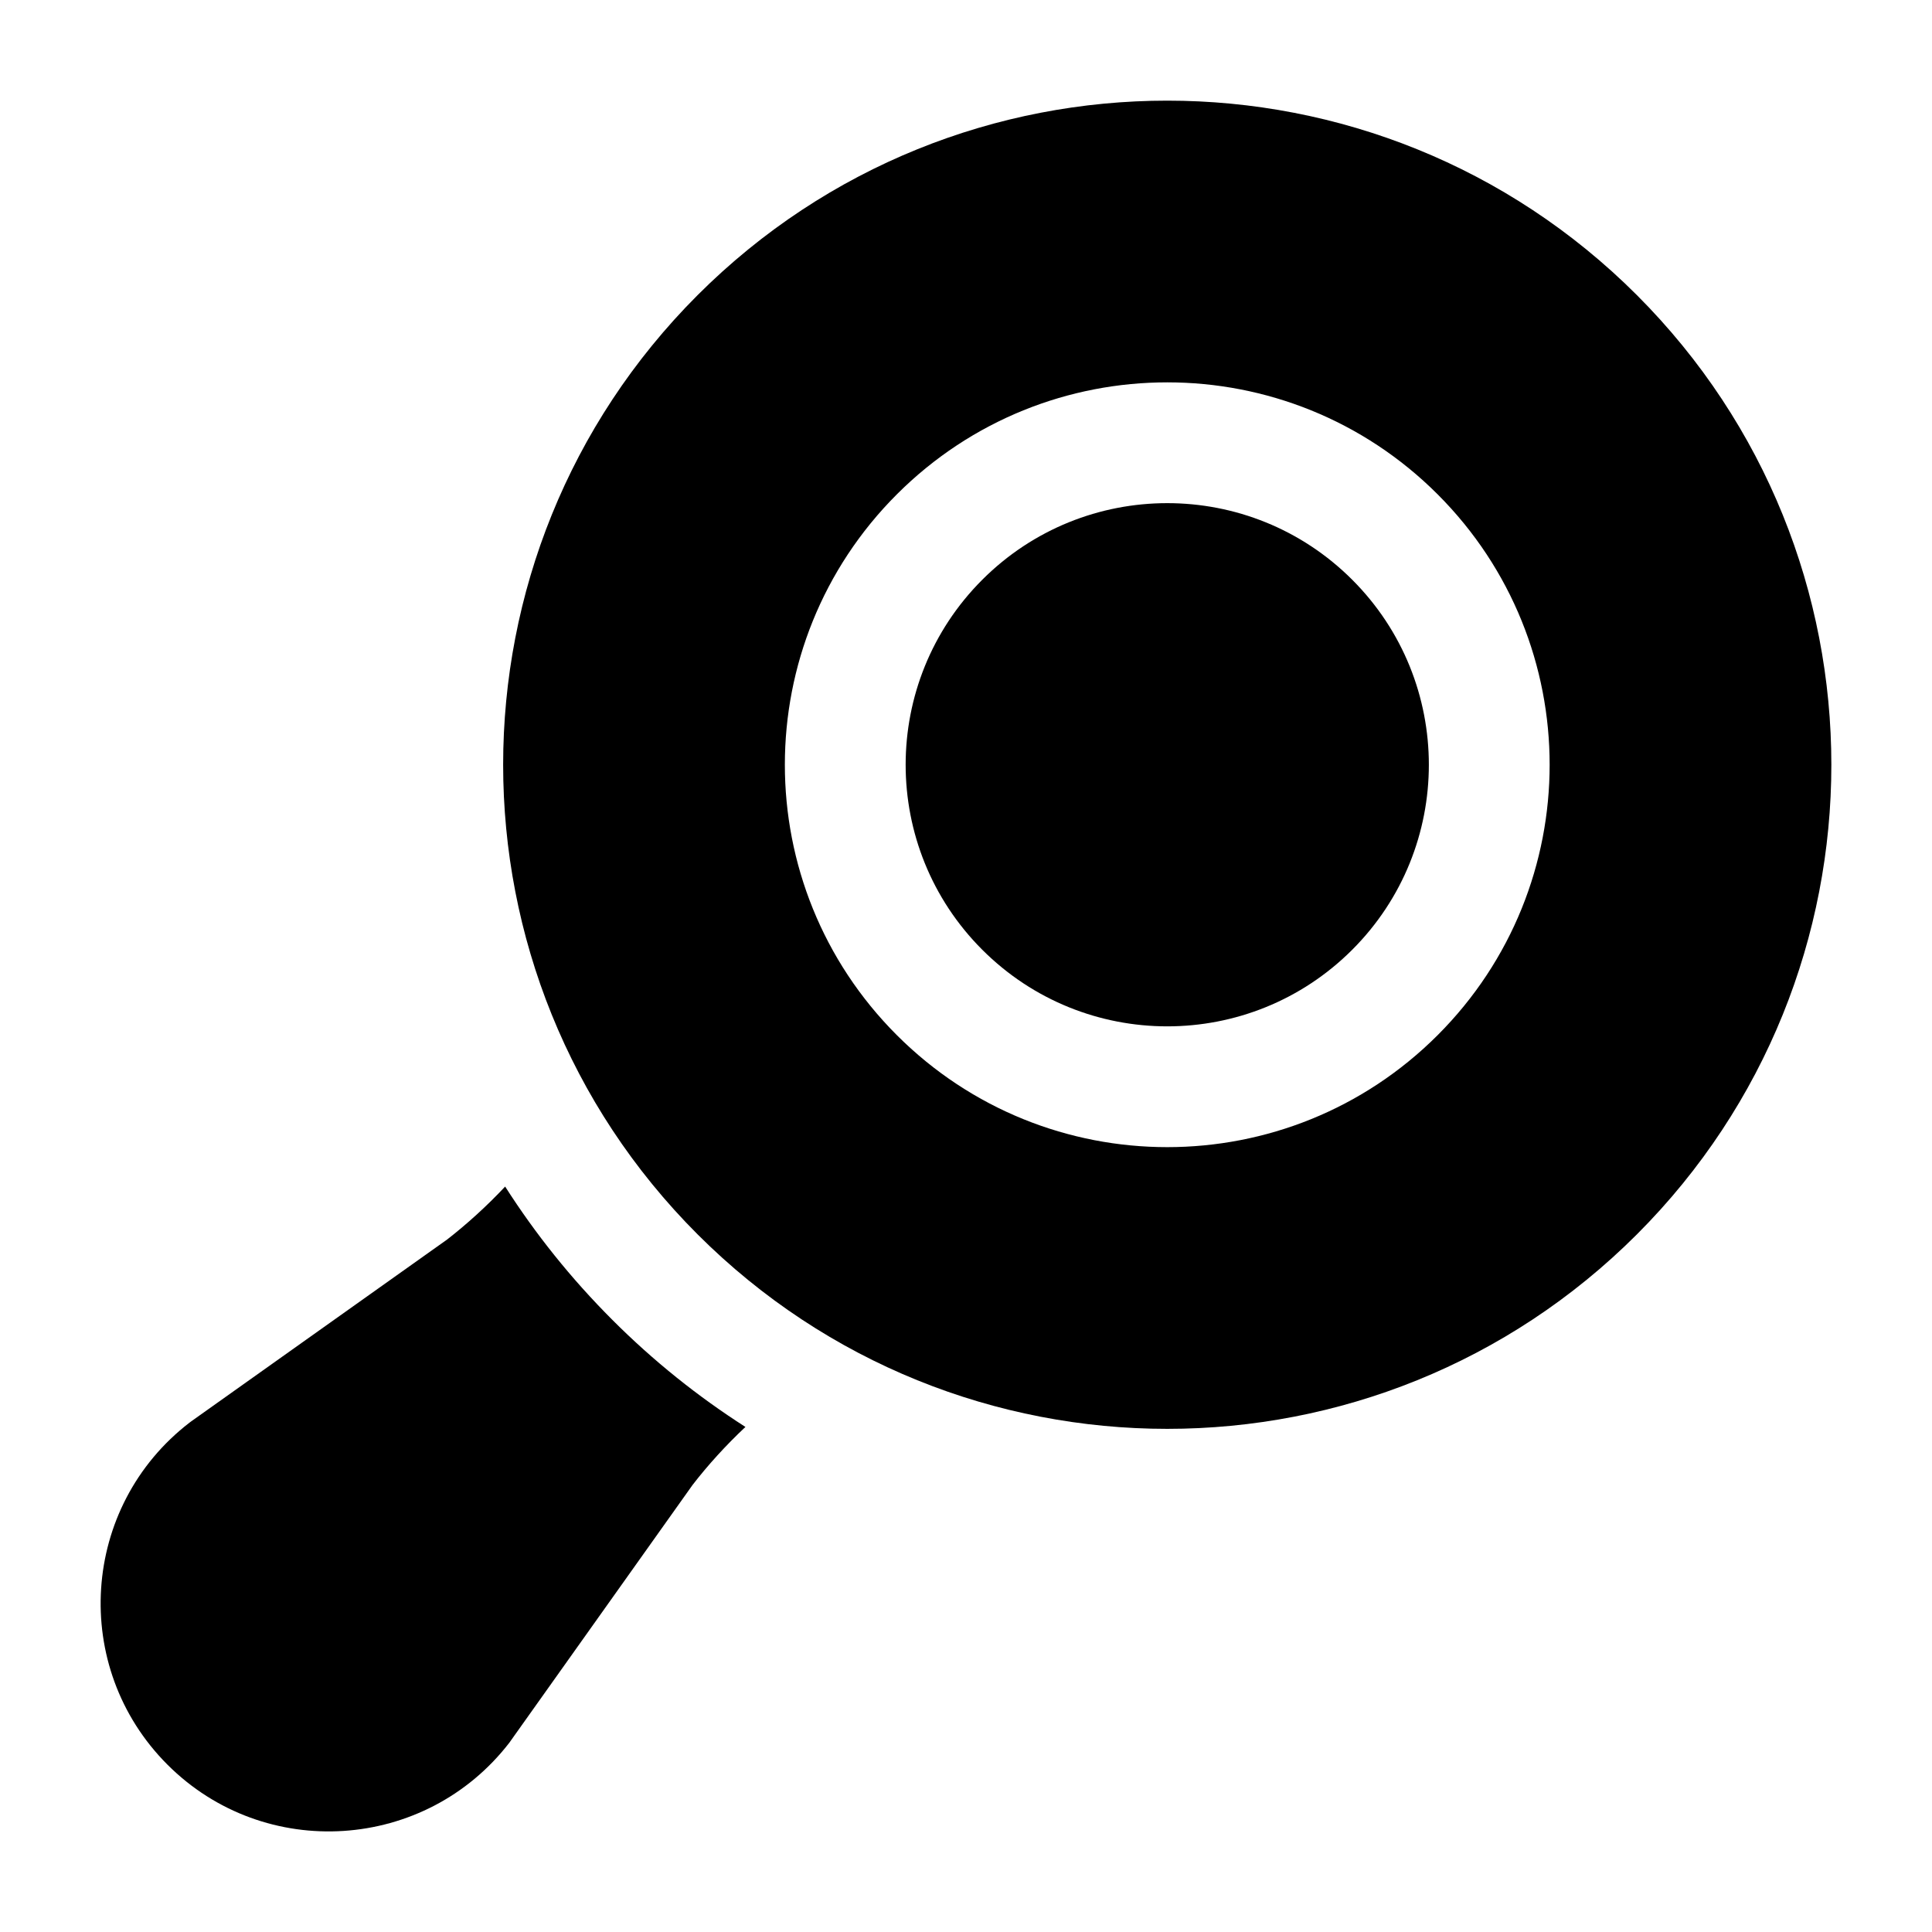 <svg width="24" height="24" viewBox="0 0 24 24" xmlns="http://www.w3.org/2000/svg">
    <path fill-rule="evenodd" clip-rule="evenodd" d="M20.334 3.666C17.112 0.445 11.888 0.445 8.666 3.666C5.445 6.888 5.445 12.112 8.666 15.334C11.888 18.555 17.112 18.555 20.334 15.334C23.555 12.112 23.555 6.888 20.334 3.666ZM12.202 7.202C13.471 5.933 15.529 5.933 16.798 7.202C18.067 8.471 18.067 10.529 16.798 11.798C15.529 13.067 13.471 13.067 12.202 11.798C10.933 10.529 10.933 8.471 12.202 7.202ZM17.859 6.141C16.004 4.286 12.996 4.286 11.141 6.141C9.286 7.996 9.286 11.004 11.141 12.859C12.996 14.714 16.004 14.714 17.859 12.859C19.714 11.004 19.714 7.996 17.859 6.141Z"/>
    <path d="M6.275 14.74C6.046 14.984 5.797 15.209 5.554 15.398L2.379 17.654C2.371 17.66 2.363 17.665 2.356 17.671C1 18.714 0.871 20.711 2.08 21.921C3.289 23.13 5.287 23 6.33 21.645C6.335 21.637 6.341 21.63 6.346 21.622L8.603 18.447C8.791 18.203 9.016 17.955 9.26 17.726C8.674 17.351 8.118 16.908 7.606 16.395C7.093 15.882 6.65 15.327 6.275 14.74Z"/>
</svg>
